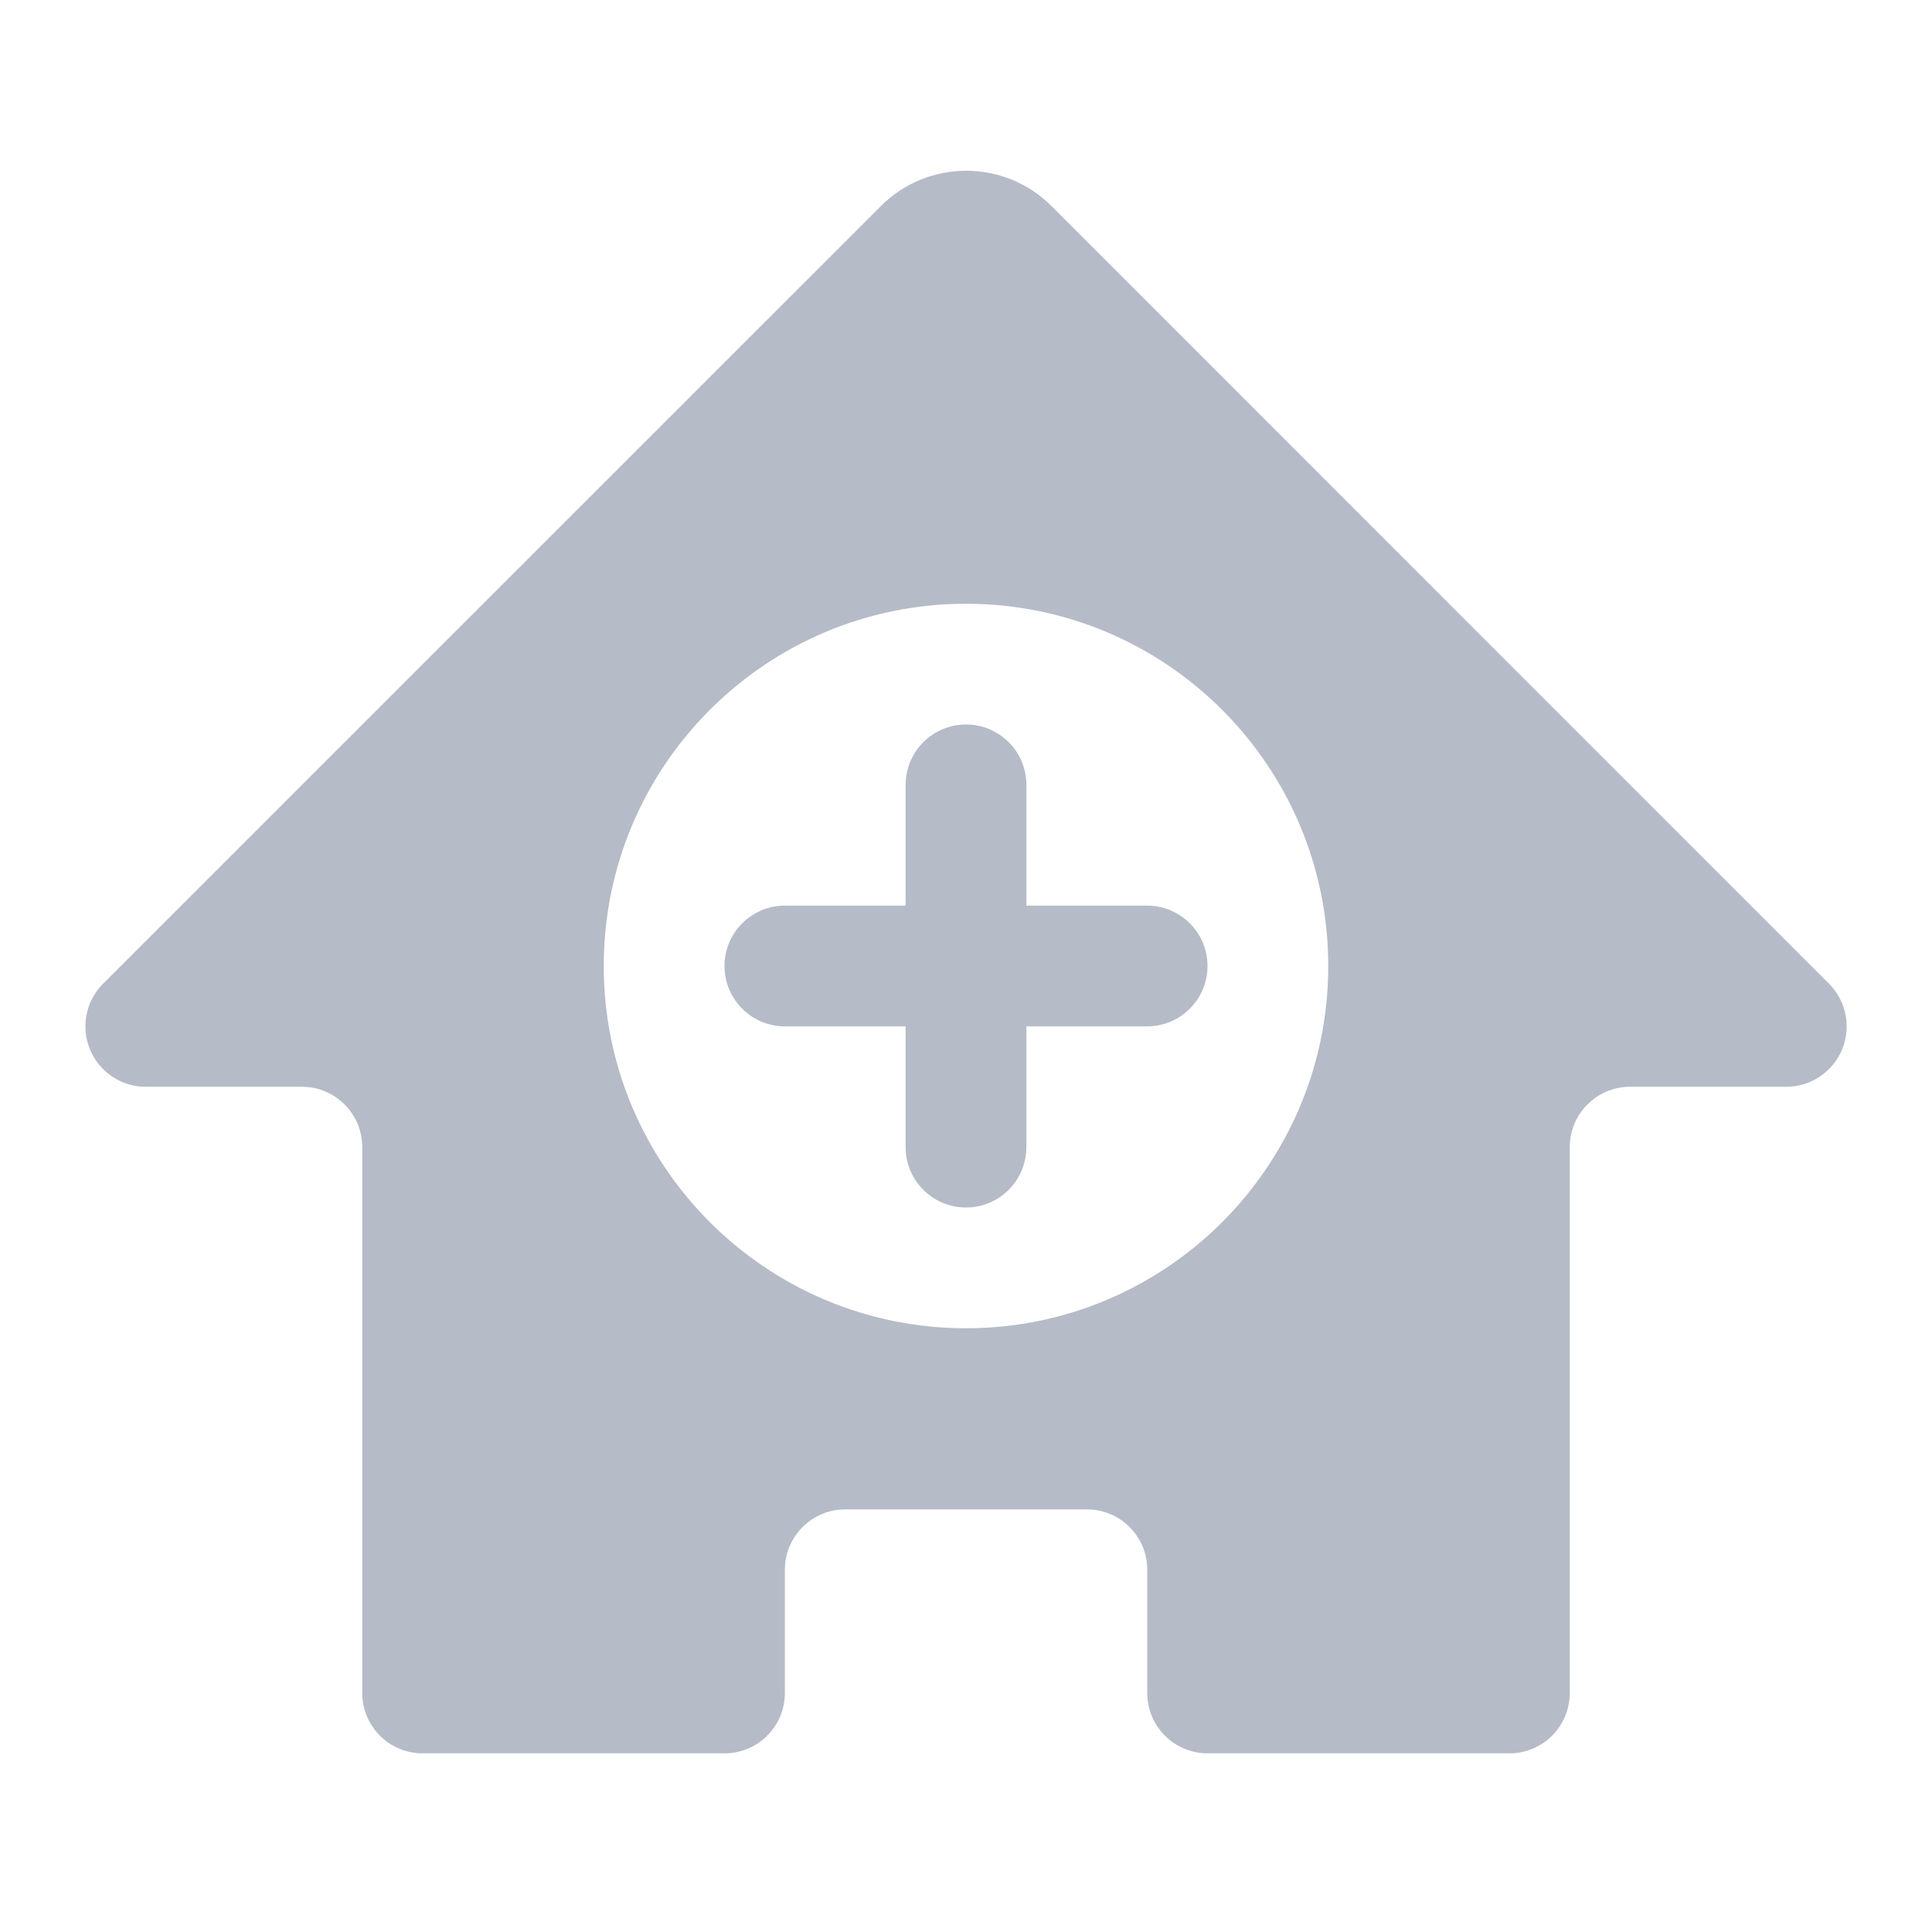 <?xml version="1.0" encoding="UTF-8"?>
<svg width="32px" height="32px" viewBox="0 0 32 32" version="1.1" xmlns="http://www.w3.org/2000/svg" xmlns:xlink="http://www.w3.org/1999/xlink">
    <!-- Generator: Sketch 51.1 (57501) - http://www.bohemiancoding.com/sketch -->
    <title>32/Add/Community_Dark</title>
    <desc>Created with Sketch.</desc>
    <defs></defs>
    <g id="32/Add/Community_Dark" stroke="none" stroke-width="1" fill="none" fill-rule="evenodd">
        <path d="M17,15 L19,15 C19.552,15 20,15.448 20,16 C20,16.552 19.552,17 19,17 L17,17 L17,19 C17,19.552 16.552,20 16,20 C15.448,20 15,19.552 15,19 L15,17 L13,17 C12.448,17 12,16.552 12,16 C12,15.448 12.448,15 13,15 L15,15 L15,13 C15,12.448 15.448,12 16,12 C16.552,12 17,12.448 17,13 L17,15 Z M1.708,16.293 L14.589,3.414 C15.37,2.633 16.636,2.633 17.417,3.414 L30.293,16.293 C30.684,16.684 30.684,17.317 30.293,17.707 C30.106,17.895 29.851,18 29.586,18 L27,18 C26.448,18 26,18.448 26,19 L26,28.041 C26,28.594 25.552,29.041 25,29.041 L20.002,29.041 C19.45,29.041 19.002,28.594 19.002,28.041 L19.002,26 C19.002,25.448 18.555,25 18.002,25 L14,25 C13.448,25 13,25.448 13,26 L13,28.041 C13,28.594 12.552,29.041 12,29.041 L7,29.041 C6.448,29.041 6,28.594 6,28.041 L6,19 C6,18.448 5.552,18 5,18 L2.415,18 C1.862,18 1.415,17.552 1.415,17 C1.415,16.735 1.52,16.48 1.708,16.293 Z M16,22 C19.314,22 22,19.314 22,16 C22,12.686 19.314,10 16,10 C12.686,10 10,12.686 10,16 C10,19.314 12.686,22 16,22 Z" id="Rectangle-40" fill="#B5BBC7"></path>
    </g>
</svg>